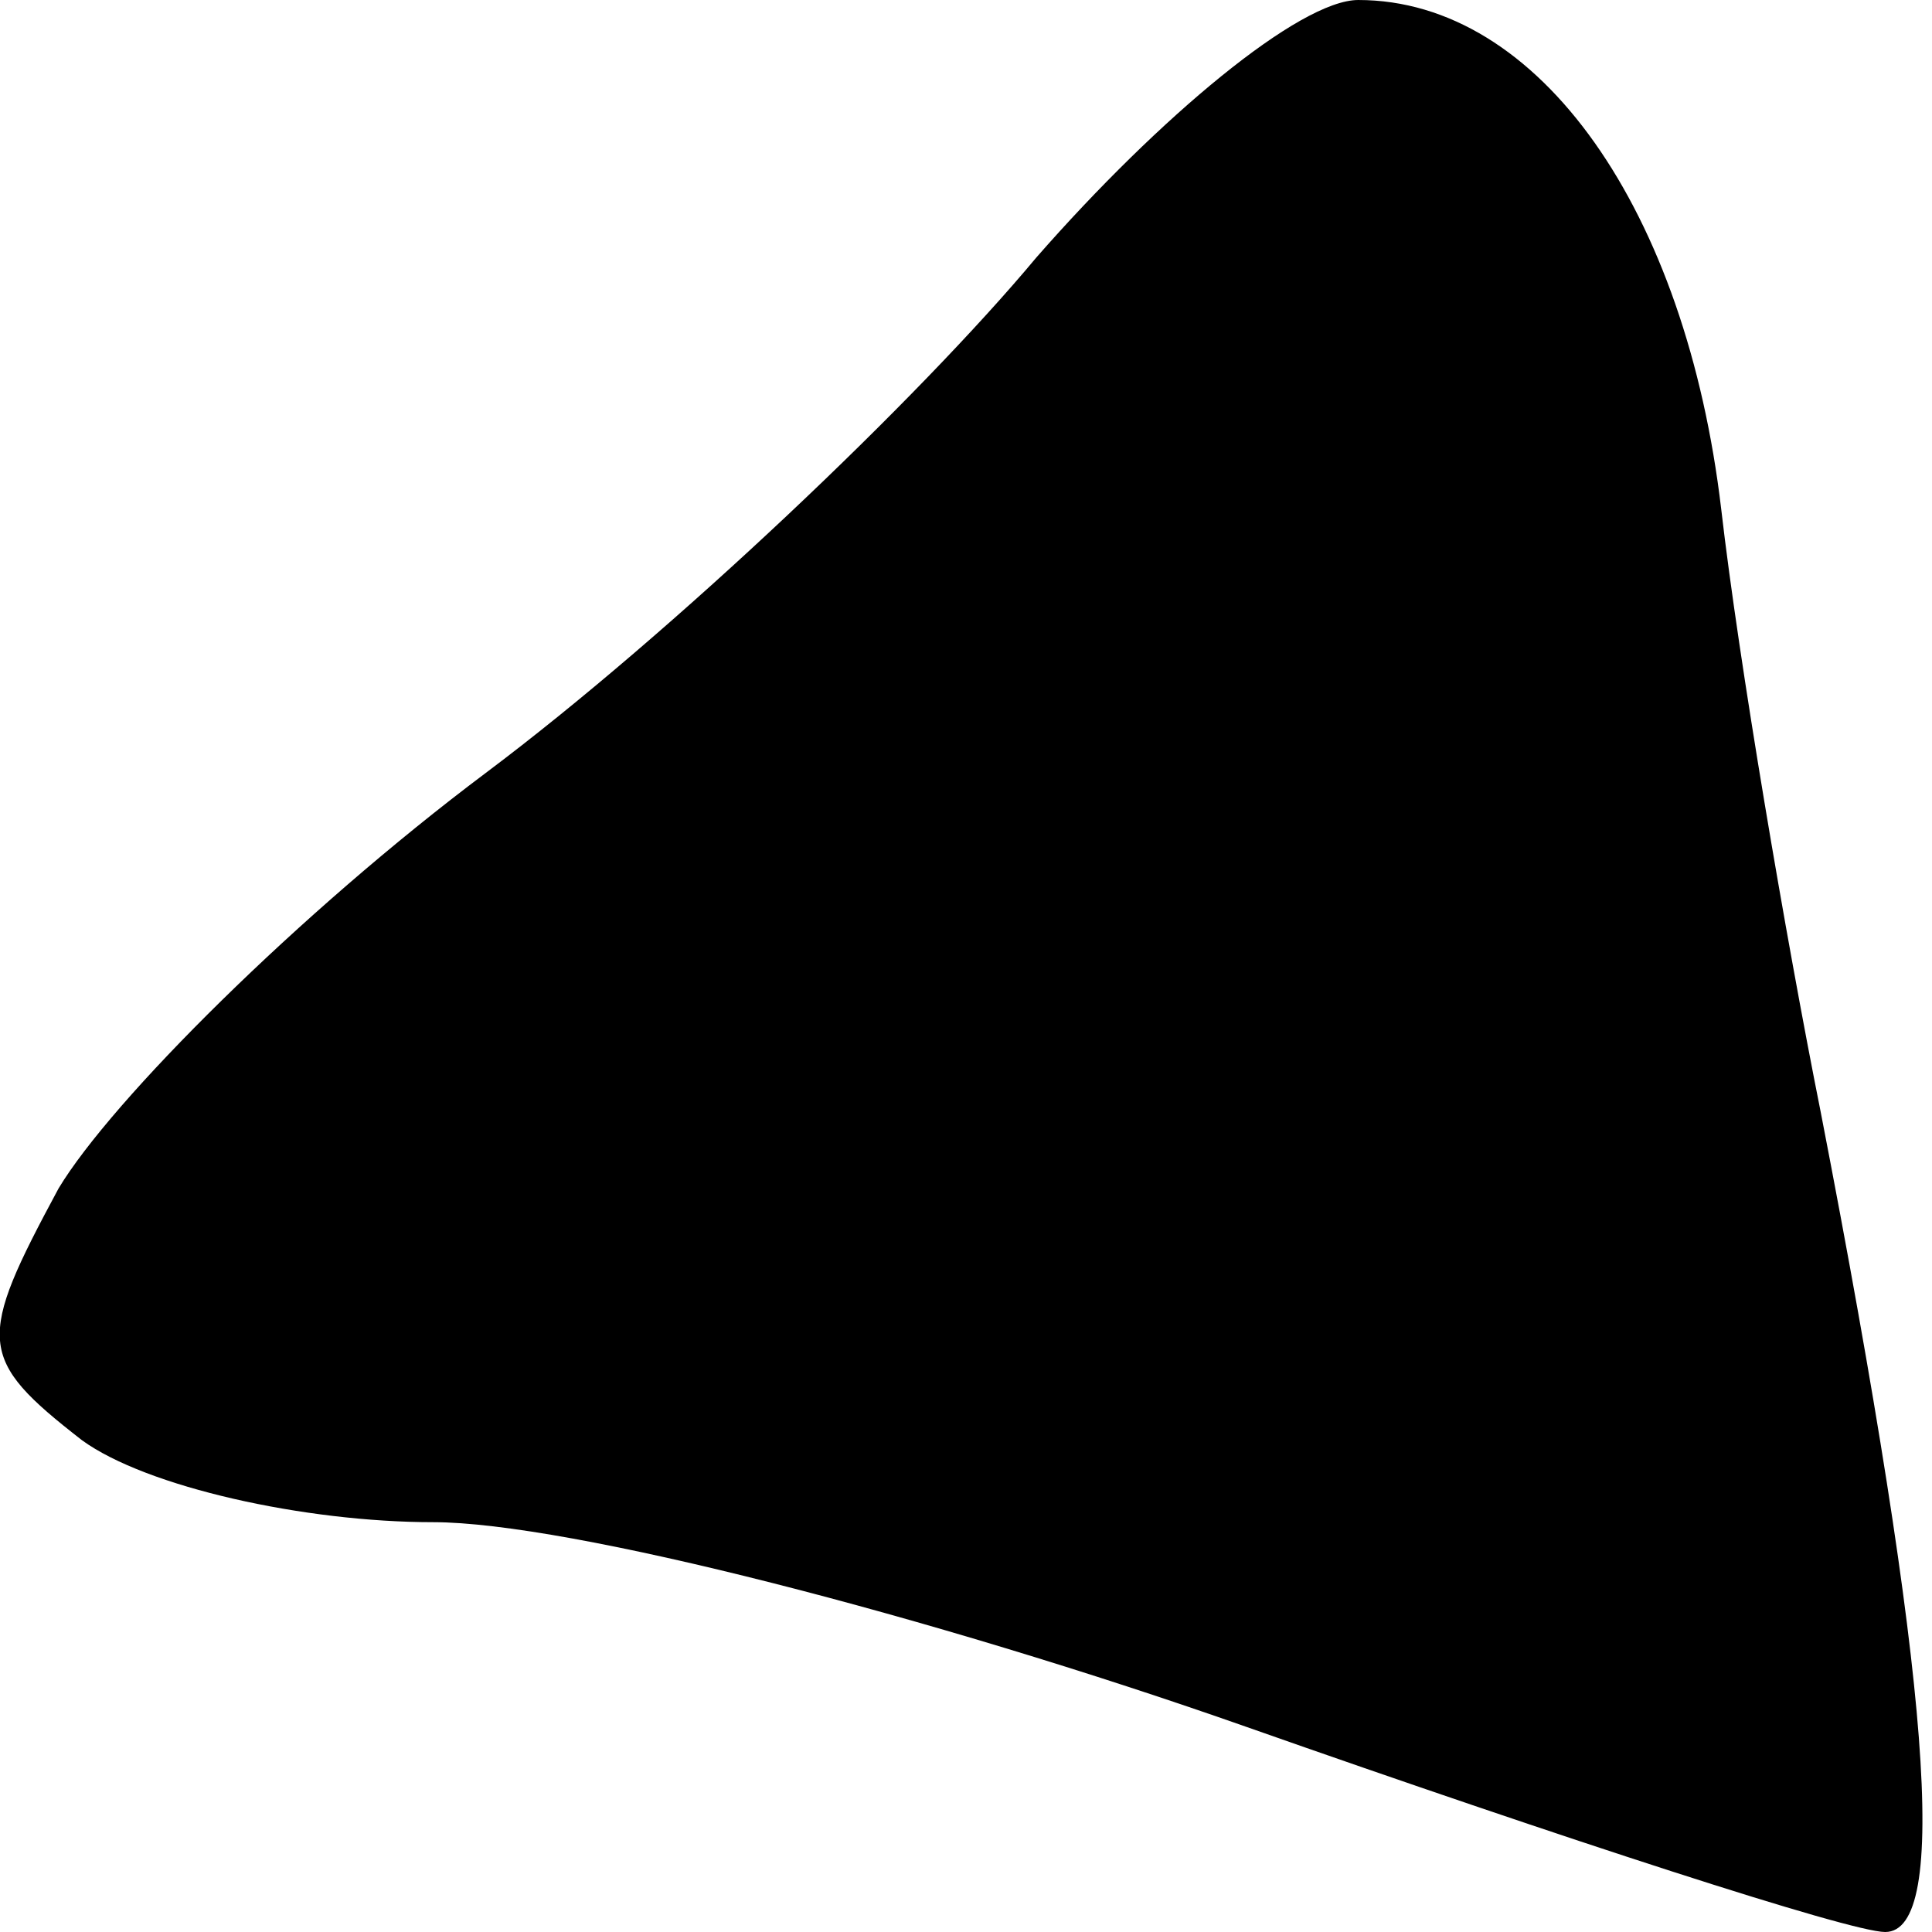 <?xml version="1.0" standalone="no"?>
<!DOCTYPE svg PUBLIC "-//W3C//DTD SVG 20010904//EN"
 "http://www.w3.org/TR/2001/REC-SVG-20010904/DTD/svg10.dtd">
<svg version="1.0" xmlns="http://www.w3.org/2000/svg"
 width="33pt" height="33pt" viewBox="0 0 33 33"
 preserveAspectRatio="xMidYMid meet">
<g transform="translate(0,33) scale(0.1,-0.1)"
fill="#000000" stroke="none">
<path fill="#000000" stroke="none" d="M177 286 c-20 -24 -62 -64 -94 -88 -32
-24 -64 -56 -73 -71 -14 -26 -14 -29 4 -43 11 -8 38 -14 60 -14 23 0 85 -16
139 -35 54 -19 103 -35 109 -35 11 0 8 42 -11 140 -6 30 -14 77 -17 103 -6 51
-31 87 -62 87 -10 0 -34 -20 -55 -44z"/>
</g>
</svg>
